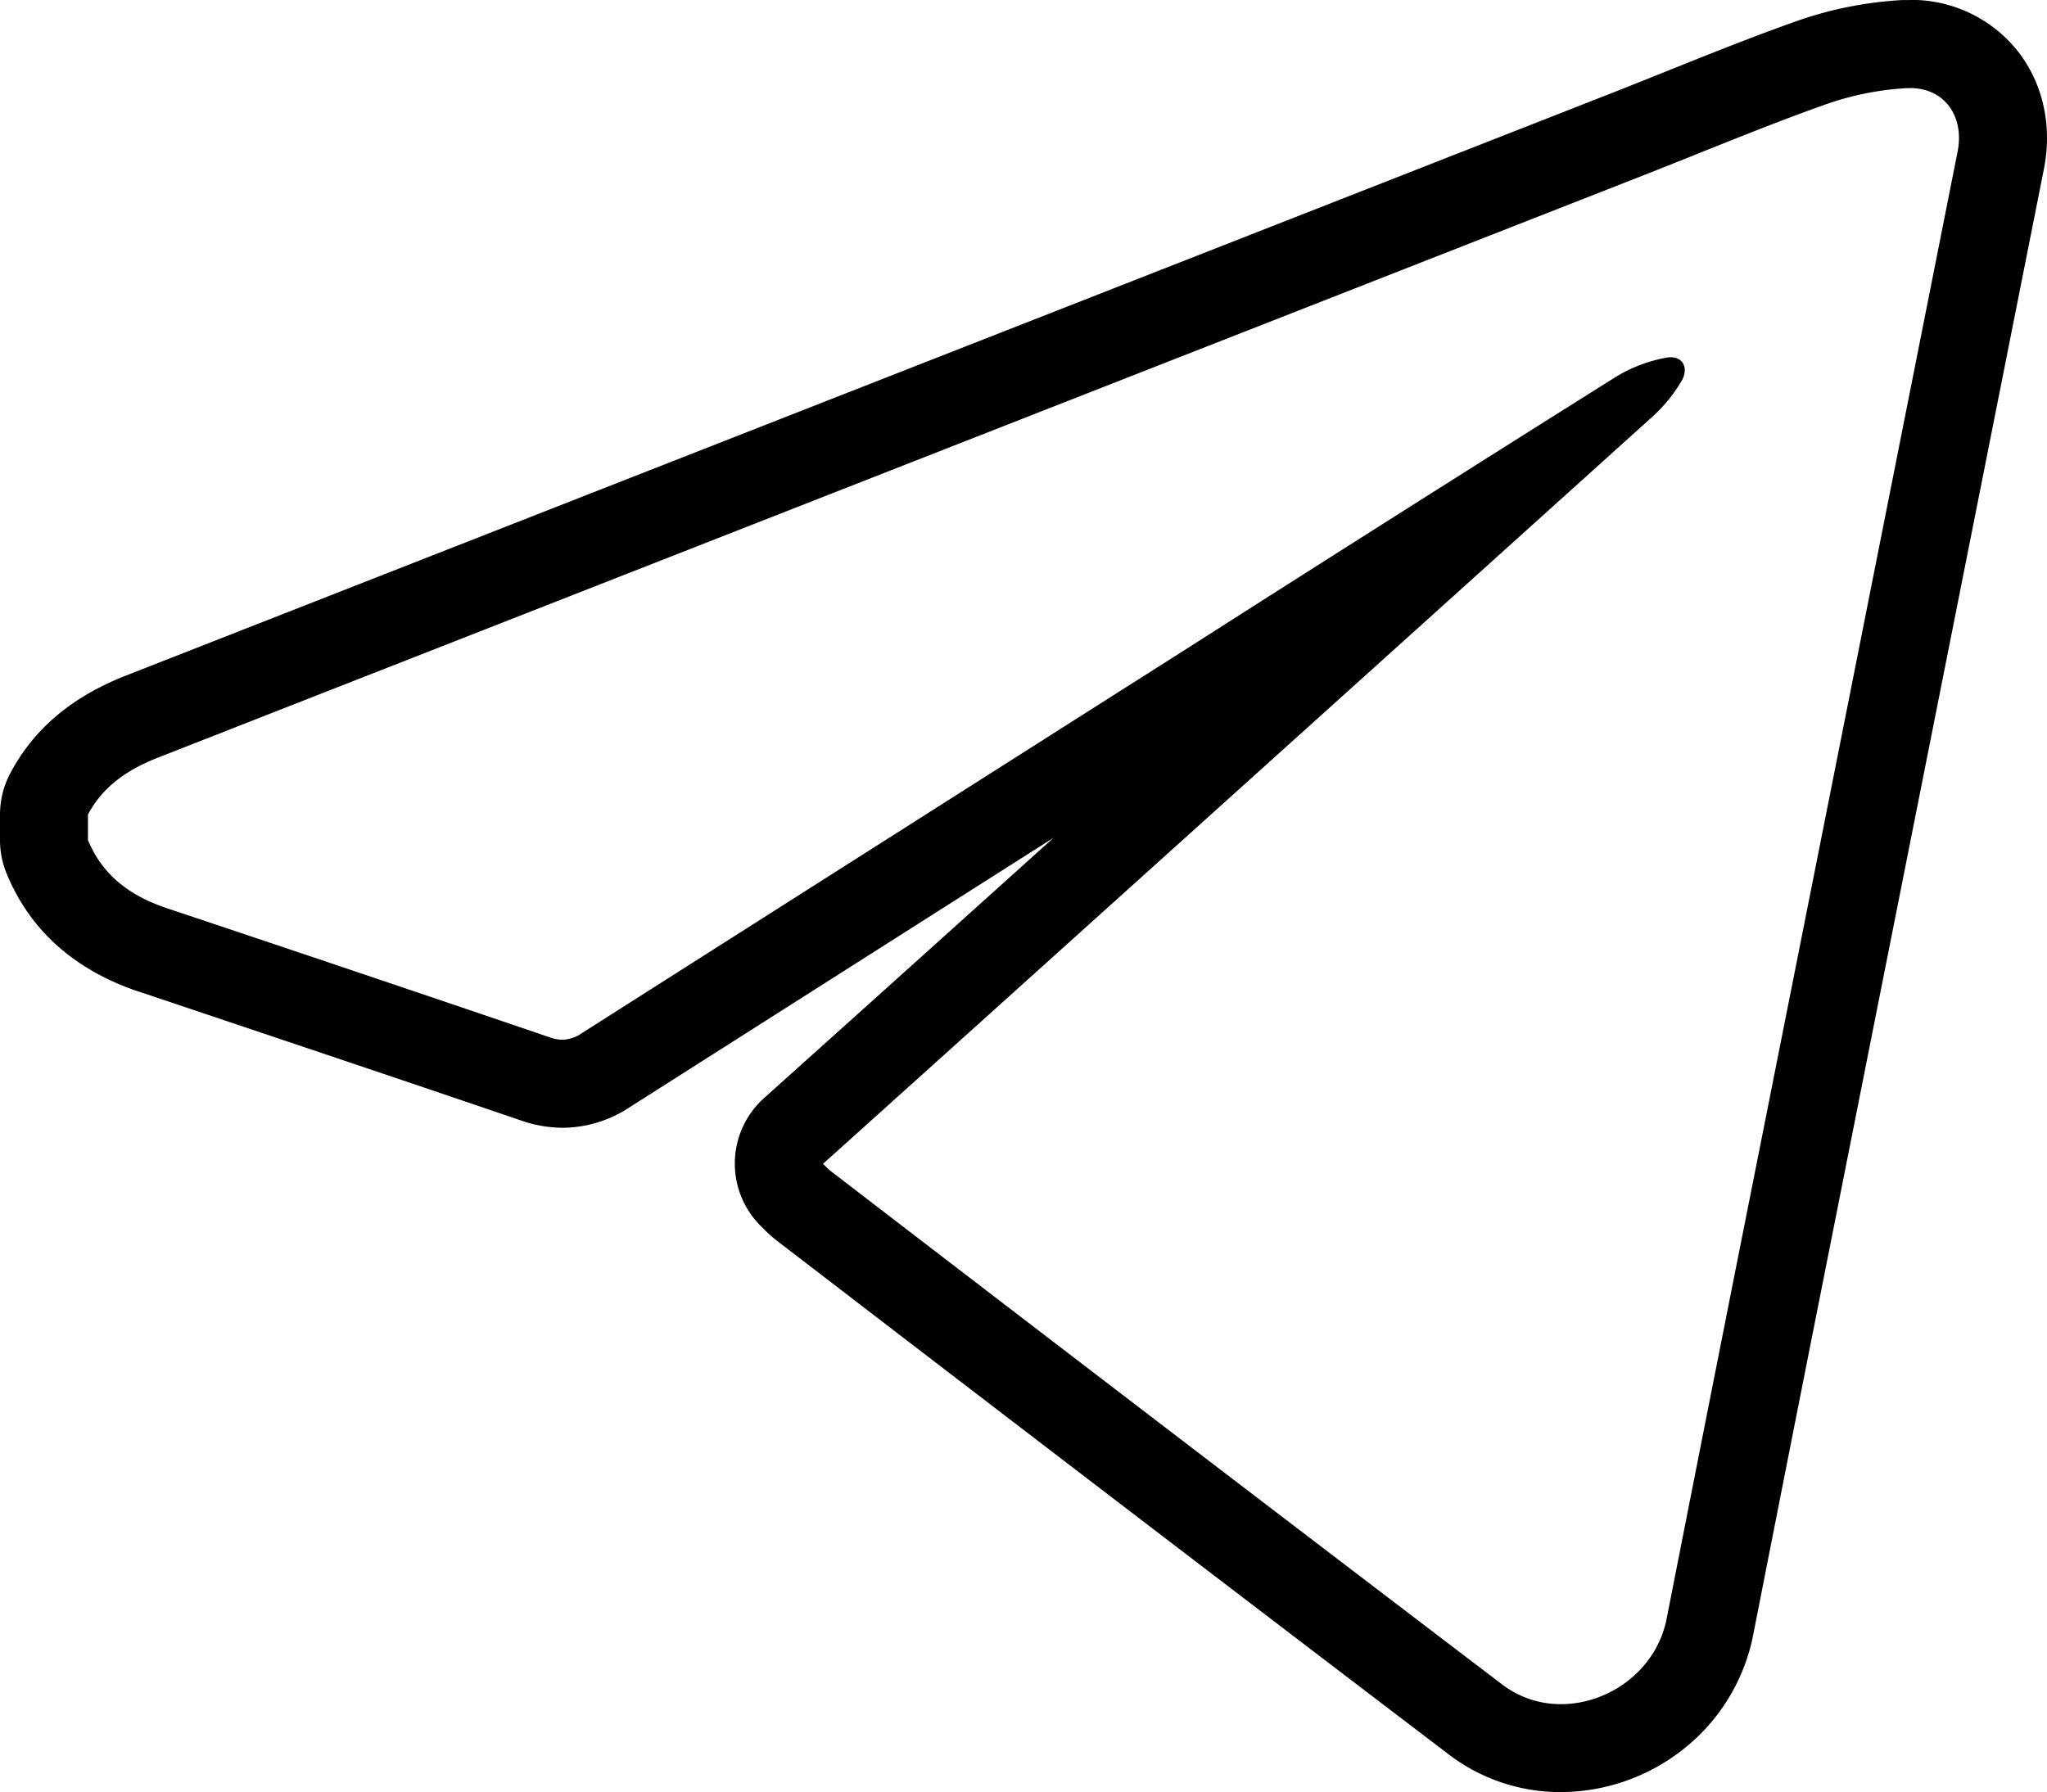 <svg id="Layer_1" data-name="Layer 1" xmlns="http://www.w3.org/2000/svg" viewBox="0 0 581.08 508.85"><path d="M550.71,69.63c9.85,0,15.47,8.1,13.5,18.06q-30.18,152.1-60.4,304.2Q492.67,448,481.63,504.16c-2.86,14.68-16.37,24.32-30,24.32a27.35,27.35,0,0,1-16.72-5.6q-95.47-72.67-190.64-145.8c-.66-.51-1.22-1.16-2.14-2,14.37-12.93,28.59-25.72,42.8-38.52Q381.26,249.8,477.52,163a43.56,43.56,0,0,0,8.37-10.27c2-3.53.42-6.67-3.11-6.67a6.71,6.71,0,0,0-1.29.13,41.91,41.91,0,0,0-14.24,5.41Q406.5,189.78,346,228.42q-86.16,54.74-172.28,109.52a10,10,0,0,1-5.55,1.89,10.78,10.78,0,0,1-3.53-.65q-54.39-18.53-108.92-36.74c-10-3.38-18-9.05-22.24-19.28V275.9c4.36-8.23,11.6-12.94,20-16.21L475.6,94.18c16.86-6.61,33.58-13.65,50.63-19.72a83.29,83.29,0,0,1,23.61-4.81c.29,0,.58,0,.87,0m0-25c-.68,0-1.37,0-2.05,0h-.21a108.25,108.25,0,0,0-30.66,6.23c-12.28,4.38-24.36,9.22-36,13.9-5,2-10.21,4.1-15.28,6.09L44.34,236.41c-15.47,6.07-26.24,15.16-32.93,27.8a25,25,0,0,0-2.9,11.69v7.26a25,25,0,0,0,1.88,9.5c6.58,16,19.15,27.3,37.33,33.46l.06,0,19.57,6.57c29.28,9.84,59.56,20,89.26,30.14a36.06,36.06,0,0,0,11.59,2A34.69,34.69,0,0,0,187.25,359c39.89-25.37,80.19-51,120.35-76.51l-39.42,35.48Q252.07,332.46,235.87,347l-10.49,9.42a25,25,0,0,0-.56,36.65l.4.4a37.5,37.5,0,0,0,3.82,3.42c63.17,48.53,127.33,97.61,190.71,145.85a52.13,52.13,0,0,0,31.86,10.71,56.34,56.34,0,0,0,34.44-11.94,54.72,54.72,0,0,0,20.12-32.6c7.31-37.2,14.77-75,22.16-112.18,20-100.8,40.35-203.15,60.4-304.21,2.47-12.48-.43-24.89-8-34.06a38.59,38.59,0,0,0-30.06-13.86Z" transform="translate(-8.51 -44.63)"/></svg>